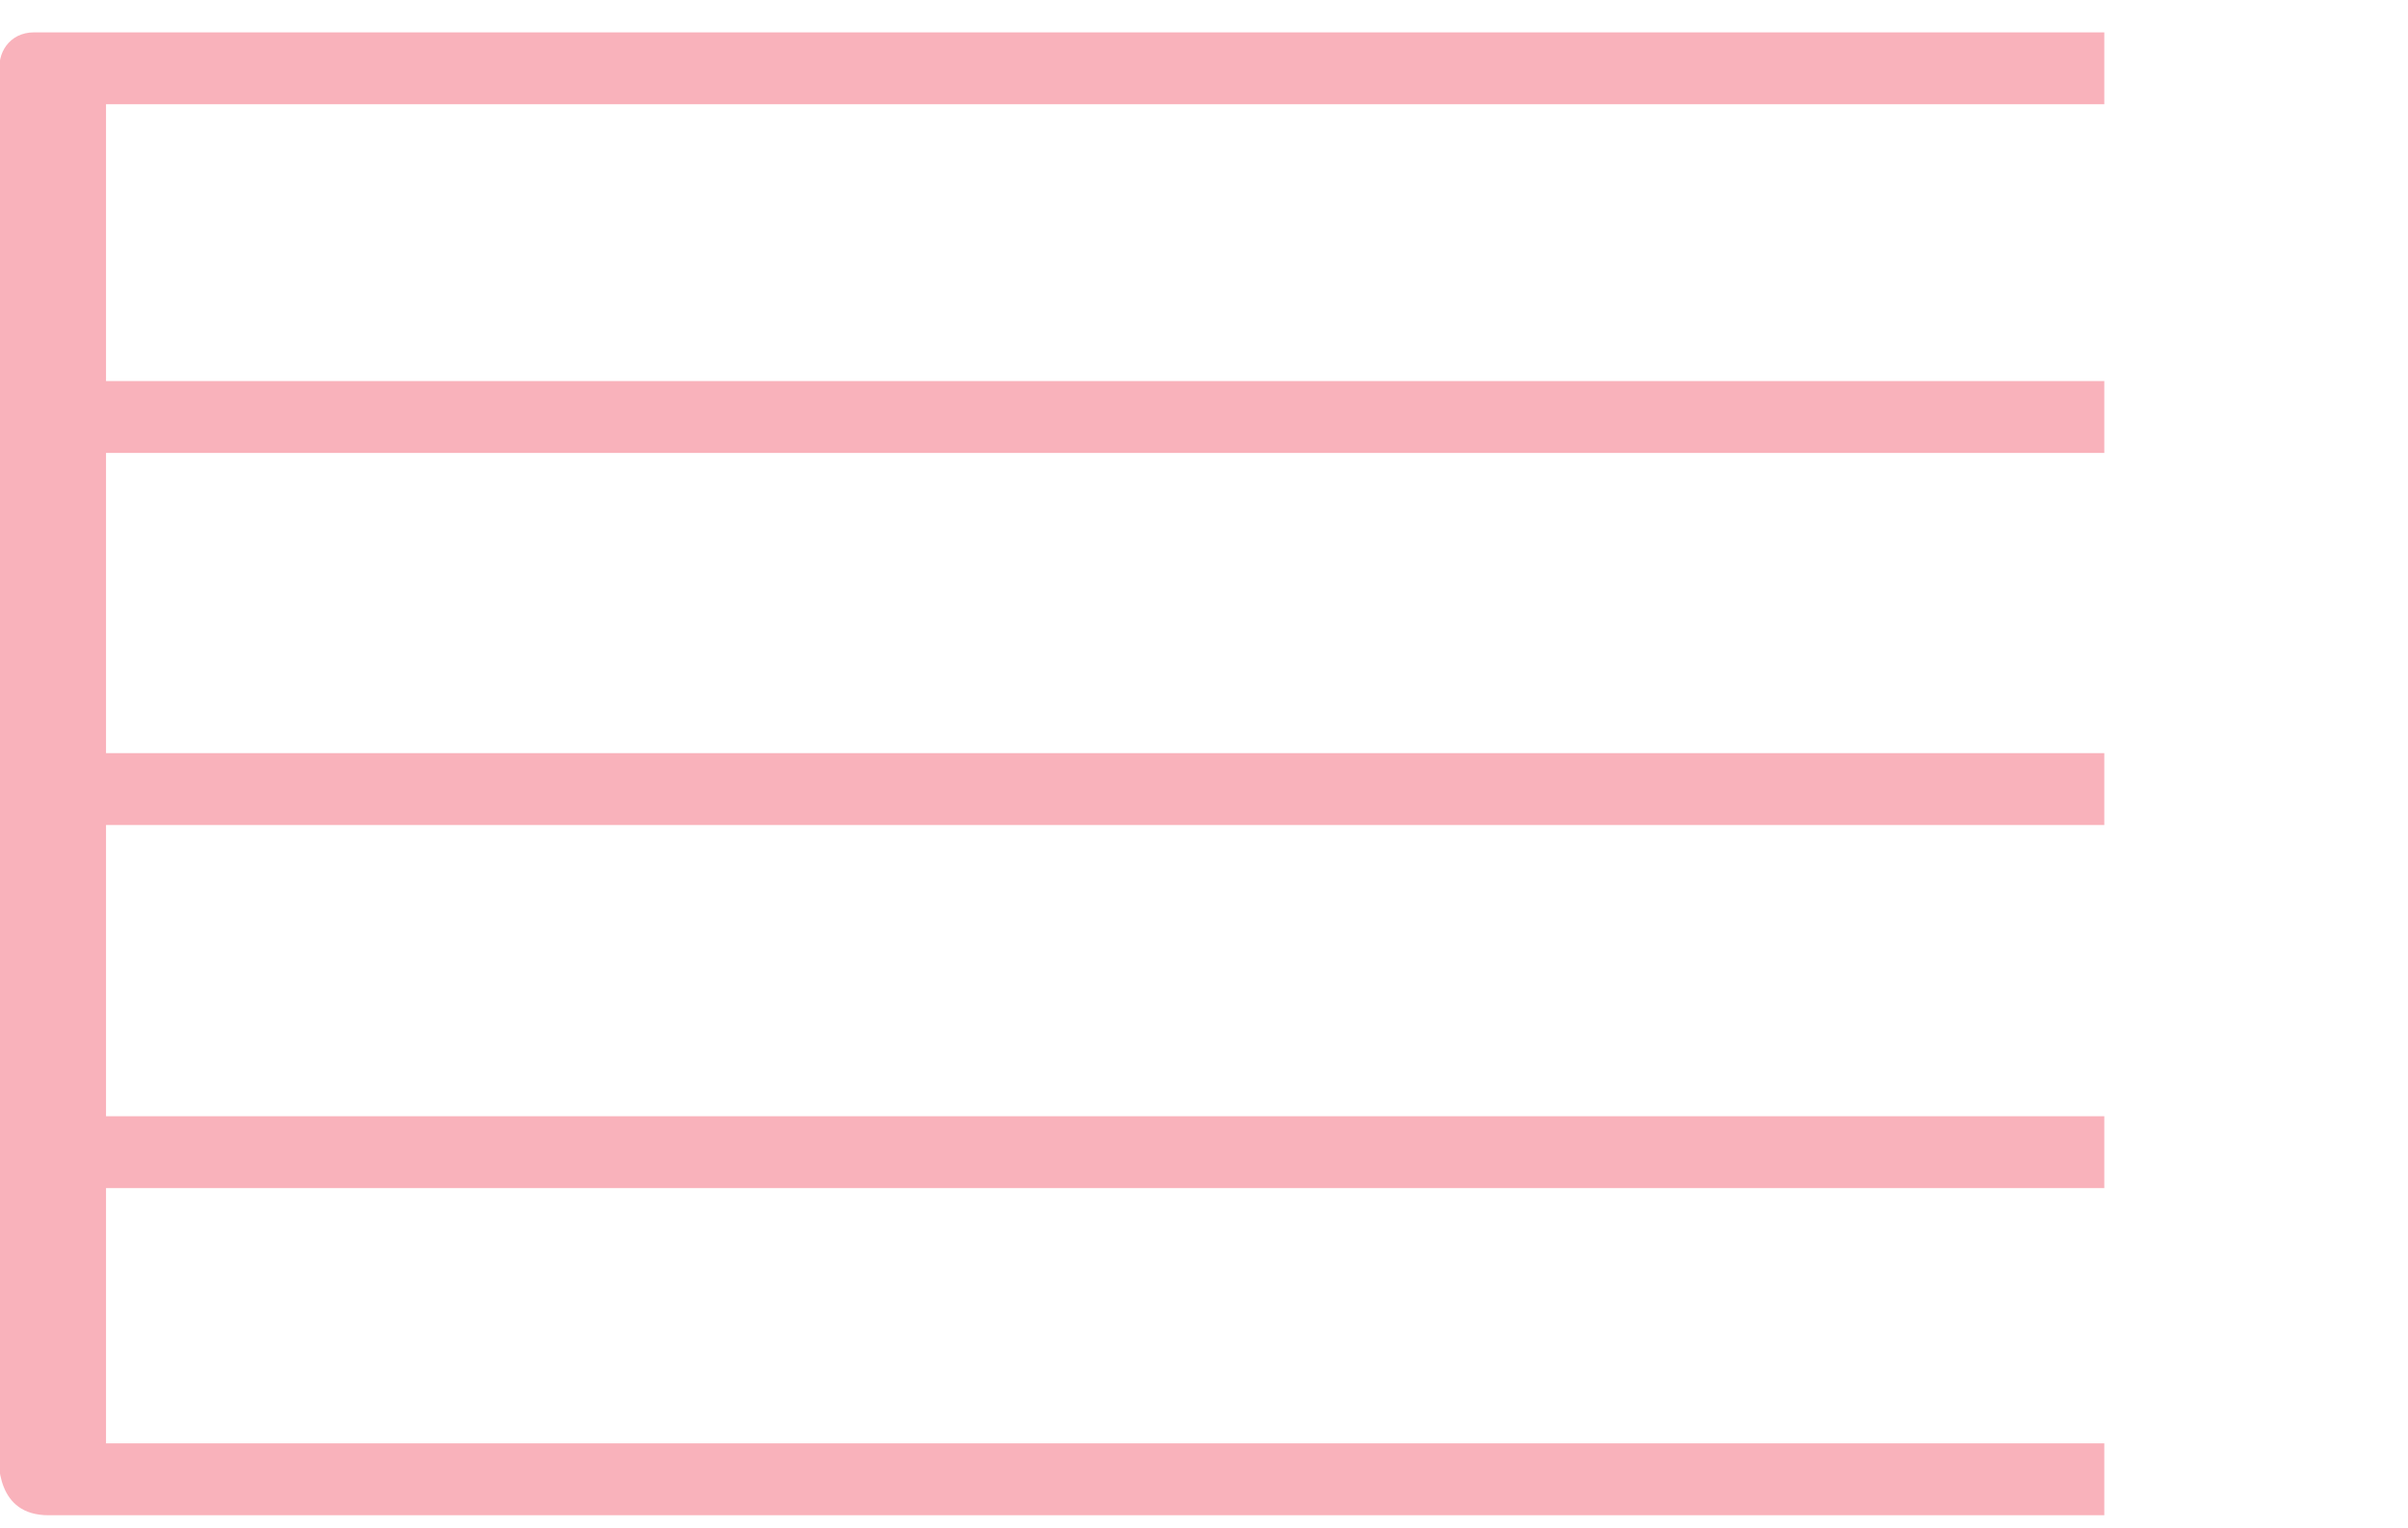 <?xml version="1.0" encoding="utf-8"?>
<!-- Generator: Adobe Illustrator 22.1.0, SVG Export Plug-In . SVG Version: 6.00 Build 0)  -->
<svg version="1.1" id="Layer_2" xmlns="http://www.w3.org/2000/svg" xmlns:xlink="http://www.w3.org/1999/xlink" x="0px" y="0px"
	 viewBox="0 0 134 85" style="enable-background:new 0 0 134 85;" xml:space="preserve">
<style type="text/css">
	.st0{fill:#F9B2BB;}
</style>
<path class="st0" d="M-0.1,63.6c-0.1,0.3-0.1,0.7,0,1v15.9c0,0.9-0.1,3.8,2.8,3.8h114.4v-4H5.9V66.1h111.2v-4H5.9V45.9h111.2v-4H5.9
	V25.2h111.2v-4H5.9V5.8h111.2v-4H1.9C0.5,1.8-0.2,3,0,4.1c0,0.2-0.1,0.4-0.1,0.7v17.9c-0.1,0.3-0.1,0.7,0,1V63.6z"/>
</svg>
